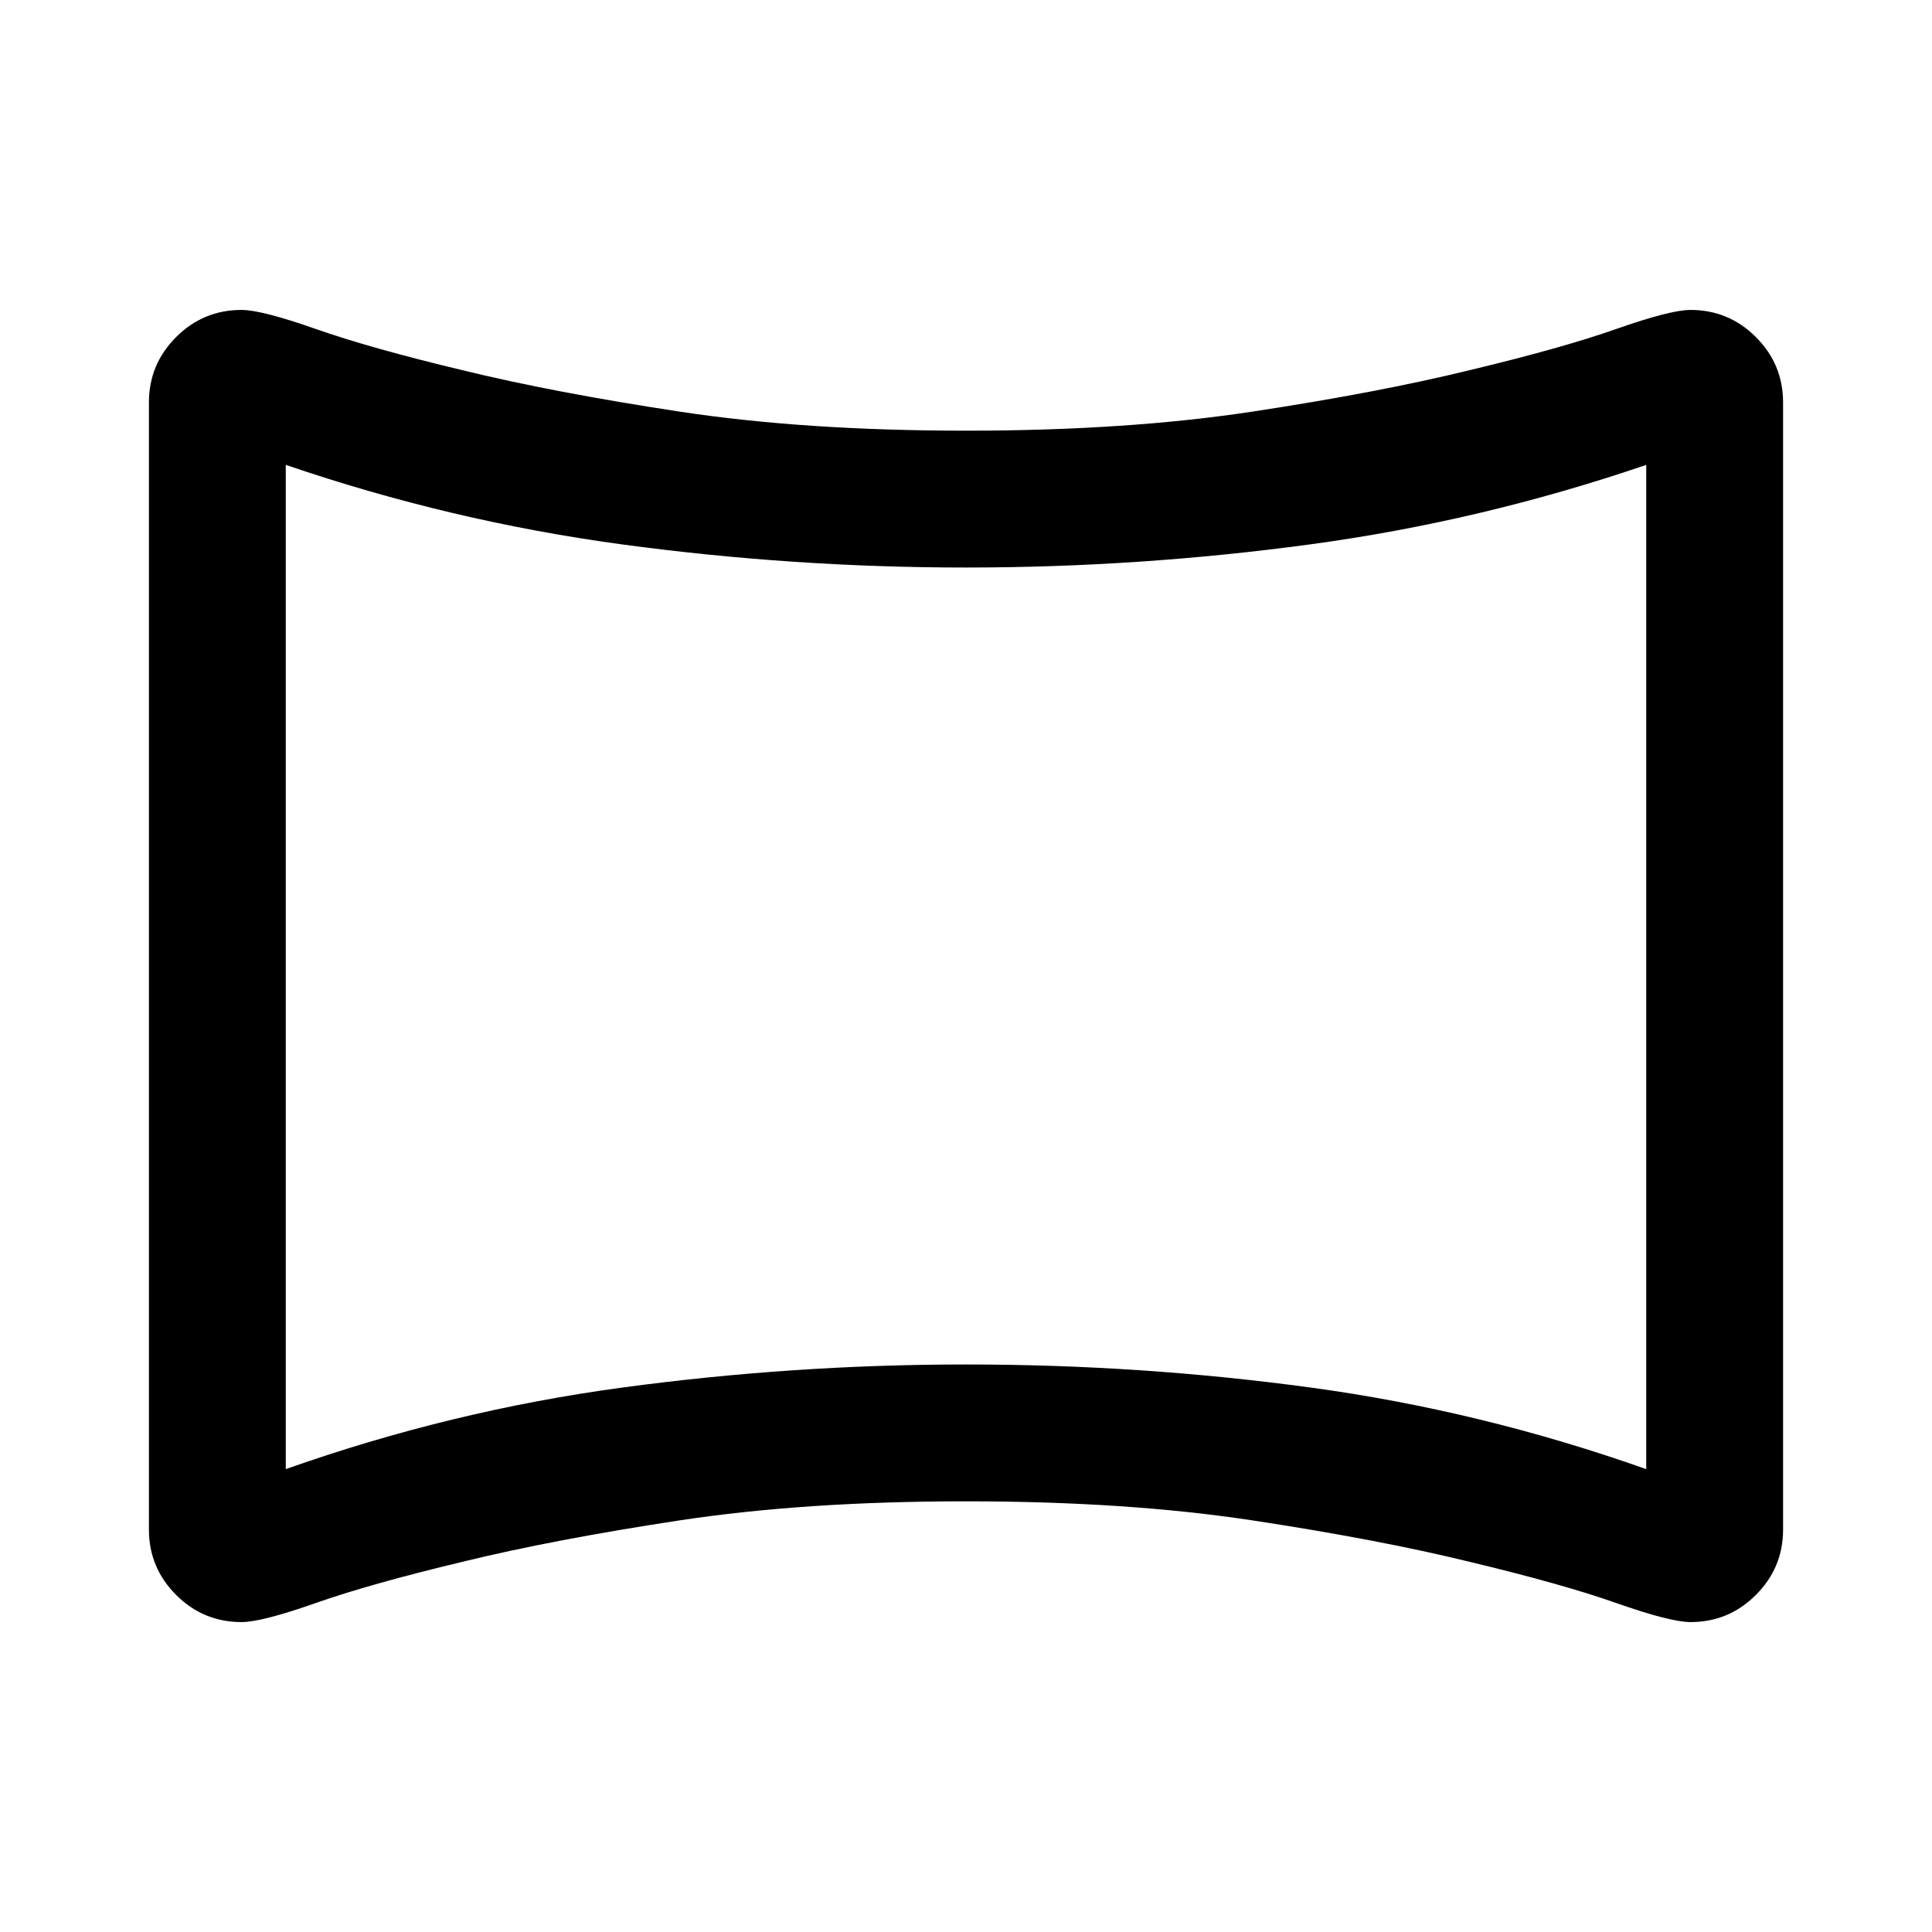 <svg xmlns="http://www.w3.org/2000/svg" height="48" width="48"><path d="M6 40.3q-.95 0-1.625-.675T3.7 38V10q0-.95.675-1.625T6 7.7q.5 0 1.85.475T11.5 9.2q2.25.55 5.375 1.025Q20 10.7 24 10.7t7.125-.475Q34.25 9.75 36.5 9.2q2.3-.55 3.65-1.025Q41.5 7.7 42 7.7q.95 0 1.625.675T44.3 10v28q0 .95-.675 1.625T42 40.3q-.5 0-1.85-.475T36.5 38.8q-2.25-.55-5.375-1.025Q28 37.3 24 37.3t-7.125.475Q13.75 38.25 11.5 38.8q-2.3.55-3.65 1.025Q6.5 40.3 6 40.3Zm1.1-3.8q4.1-1.45 8.35-2.025T24 33.9q4.35 0 8.575.575T40.9 36.5V11.55q-4.1 1.4-8.35 1.975-4.25.575-8.55.575-4.3 0-8.55-.575-4.25-.575-8.35-1.975ZM24 24Z"/></svg>